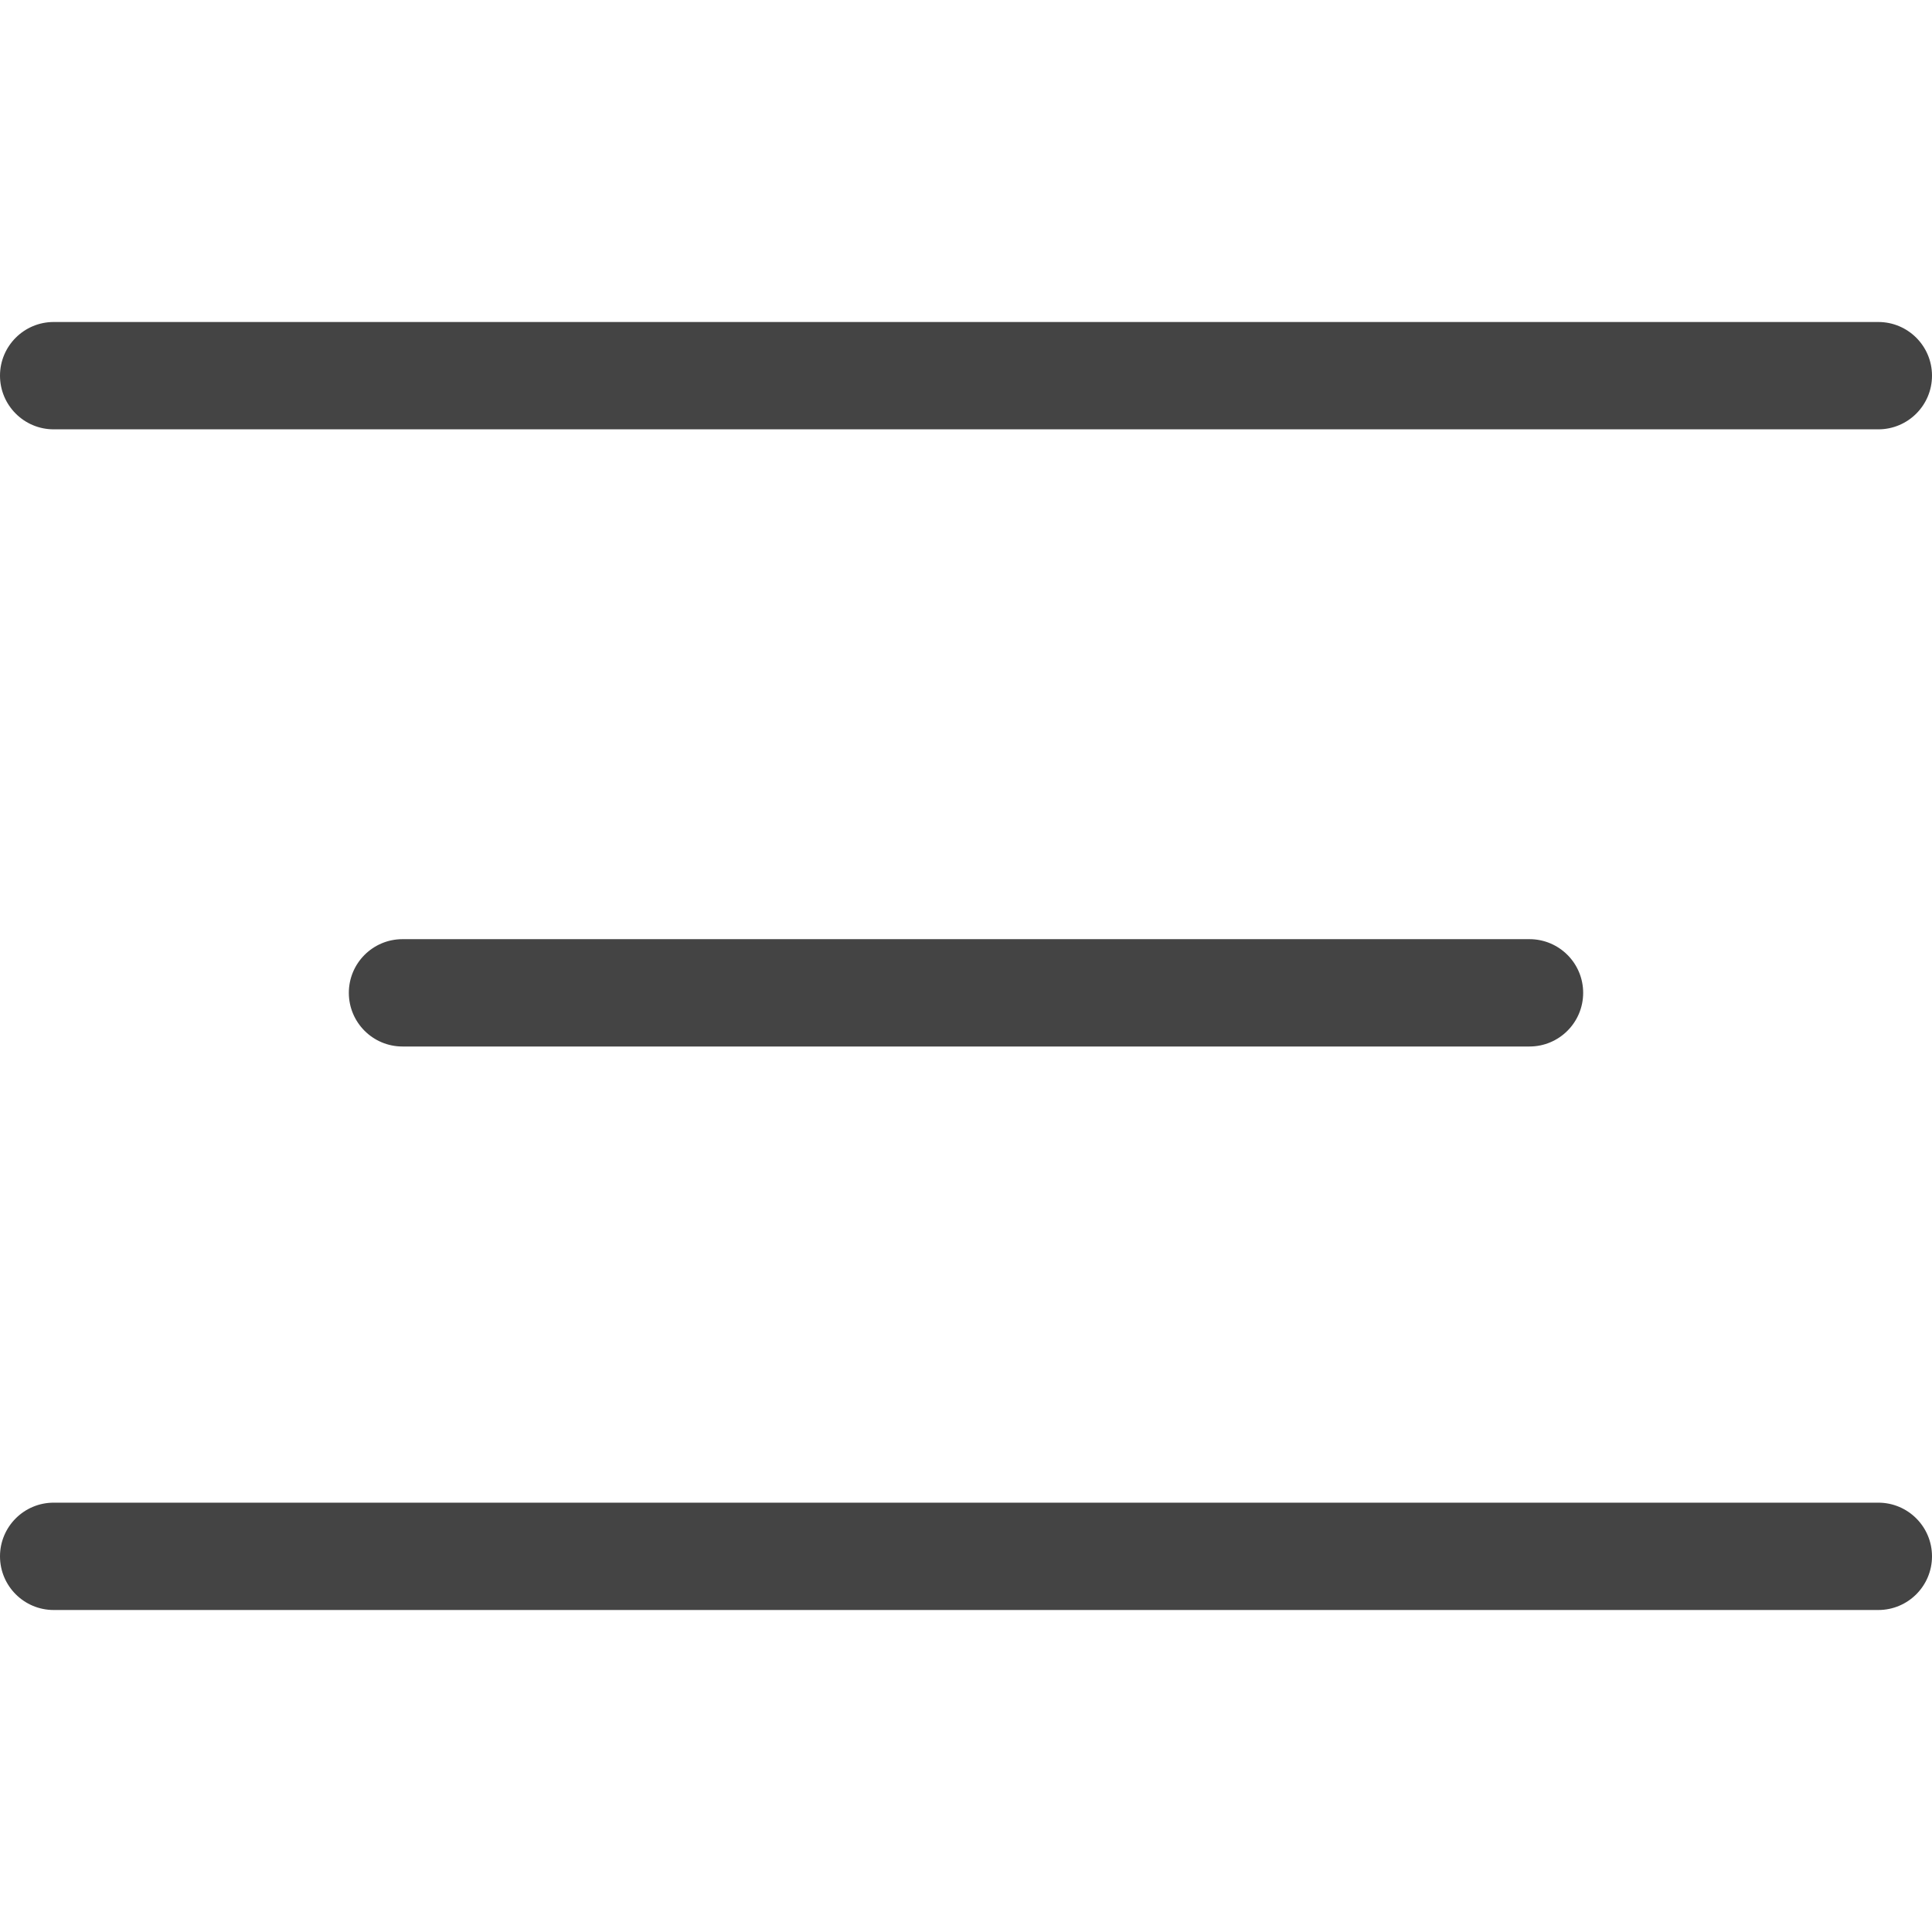 <svg width="36" height="36" viewBox="0 0 36 36" fill="none" xmlns="http://www.w3.org/2000/svg">
<path d="M1 6C0.448 6 5.96046e-08 6.448 5.96046e-08 7C5.96046e-08 7.552 0.448 8 1 8V6ZM35 8C35.552 8 36 7.552 36 7C36 6.448 35.552 6 35 6V8ZM7.5 17.5C6.948 17.5 6.5 17.948 6.5 18.5C6.5 19.052 6.948 19.5 7.5 19.5V17.5ZM28.5 19.5C29.052 19.5 29.5 19.052 29.5 18.5C29.5 17.948 29.052 17.5 28.5 17.5V19.5ZM1 28C0.448 28 5.96046e-08 28.448 5.96046e-08 29C5.96046e-08 29.552 0.448 30 1 30V28ZM35 30C35.552 30 36 29.552 36 29C36 28.448 35.552 28 35 28V30ZM1 8H35V6H1V8ZM7.5 19.5H28.5V17.5H7.5V19.5ZM1 30H35V28H1V30Z" fill="#444444"/>
</svg>
